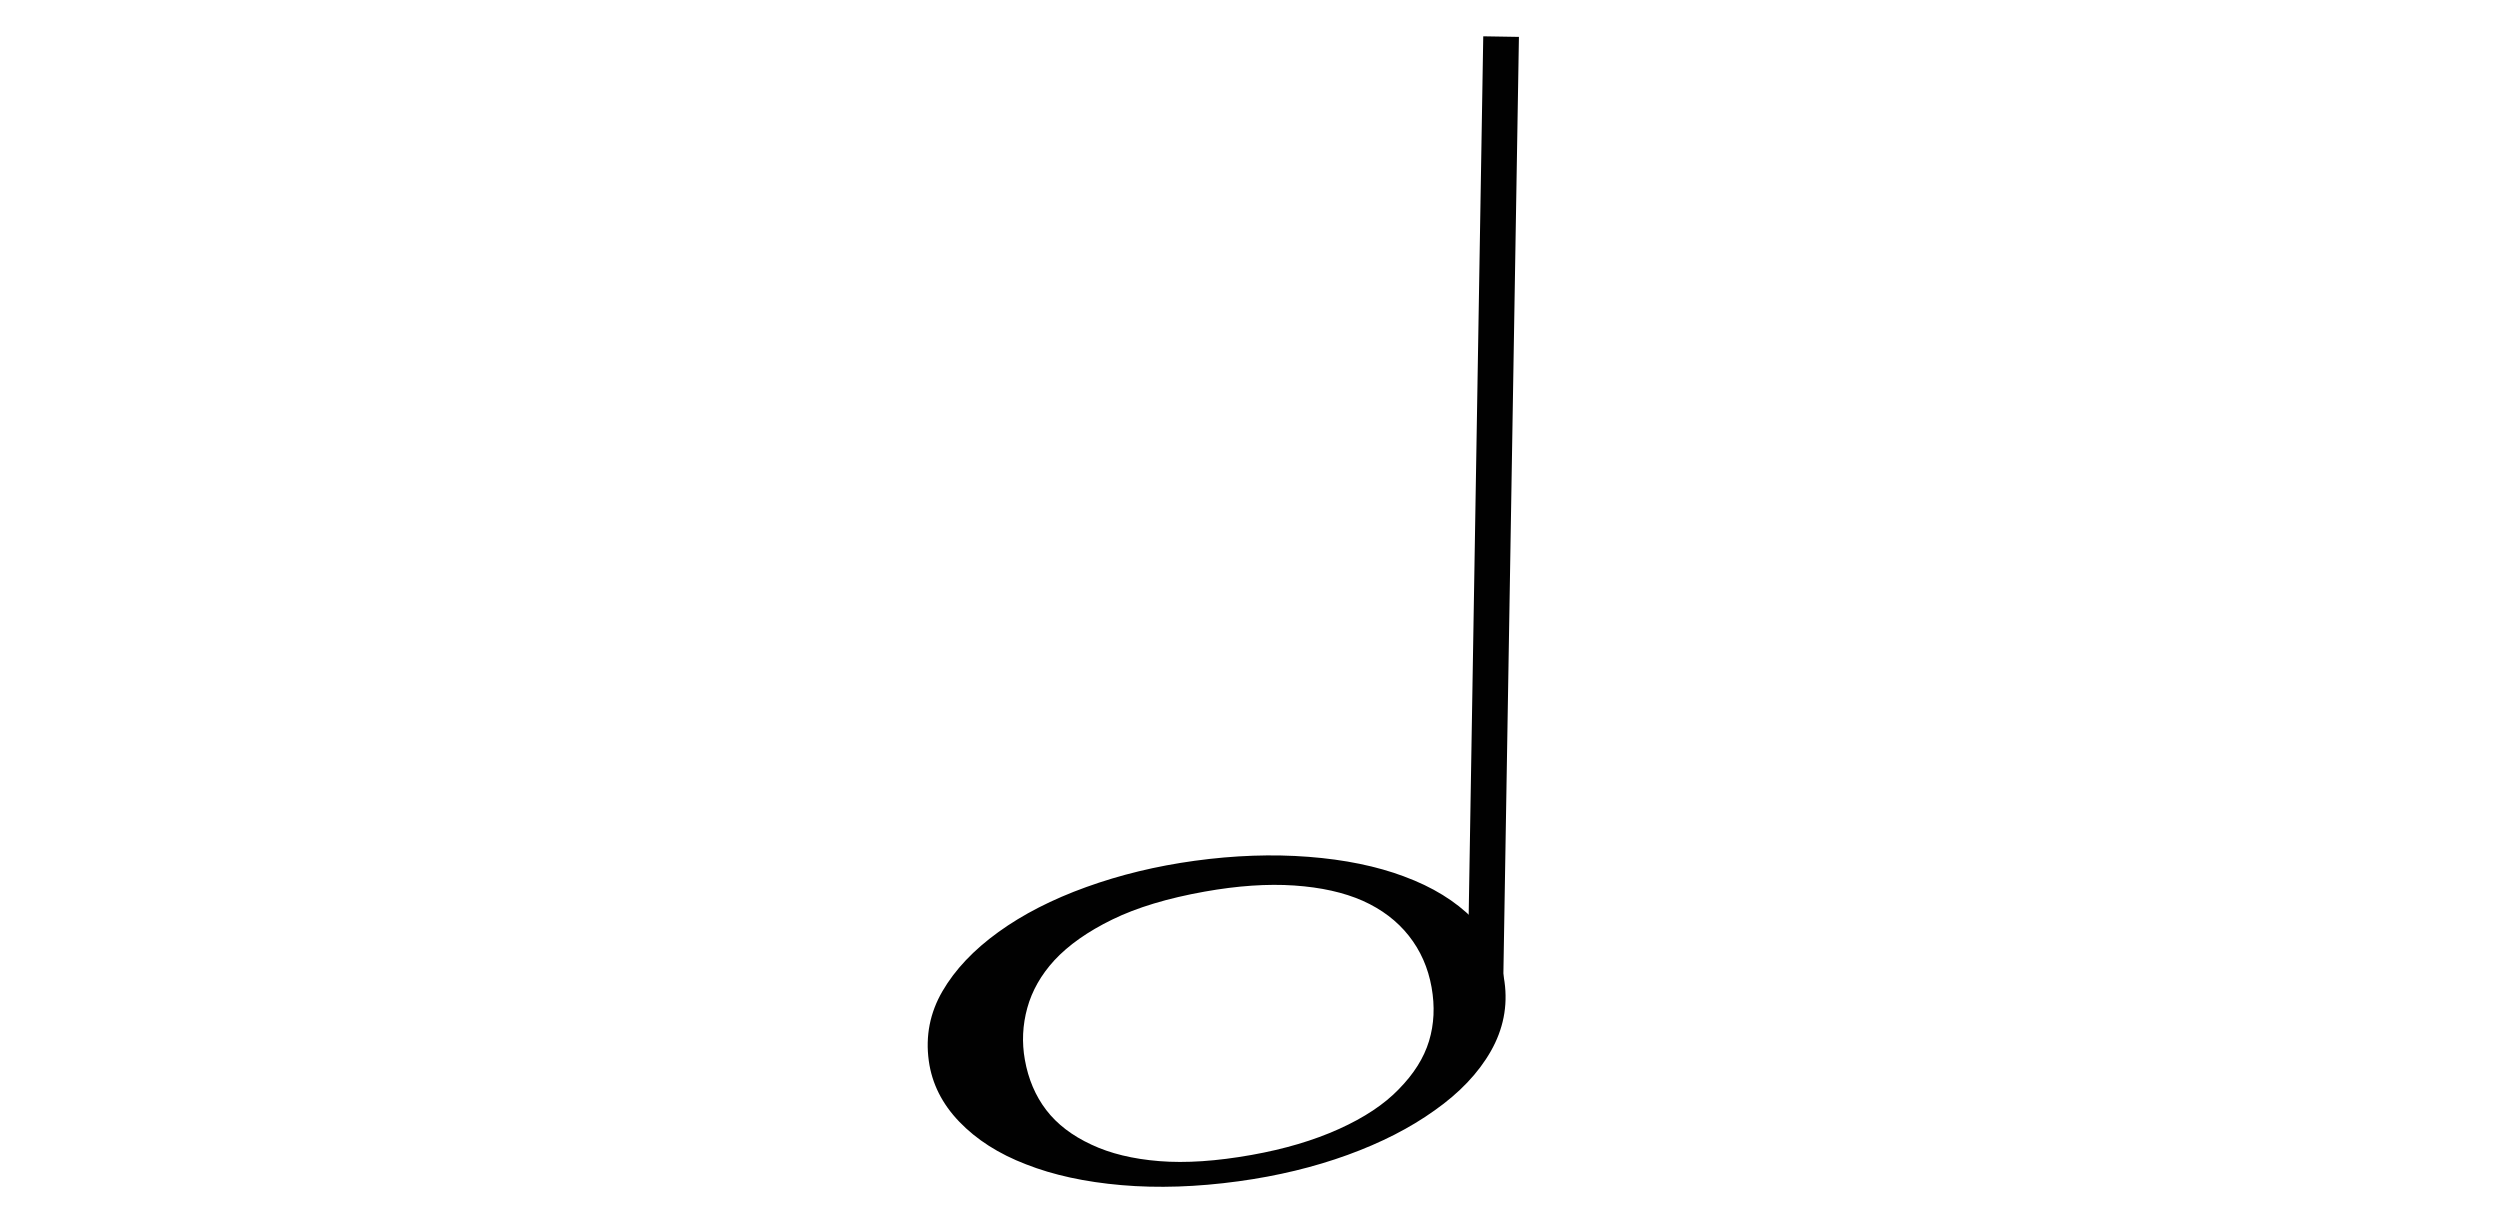 <?xml version="1.0" encoding="UTF-8"?><svg id="Layer_9" xmlns="http://www.w3.org/2000/svg" viewBox="0 0 2043.93 1000"><defs><style>.cls-1{fill:#010101;stroke-width:0px;}</style></defs><path class="cls-1" d="M1147.93,716.57c23.2,8.55,42.01,20.12,56.44,34.72,14.42,14.6,22.99,31.77,25.69,51.5,2.72,19.85-1.02,38.74-11.22,56.65-10.2,17.91-25.57,34.08-46.09,48.5-19.85,14.21-43.51,26.31-70.97,36.29-27.46,9.98-57.19,17.17-89.16,21.55-34.05,4.67-65.96,5.72-95.72,3.15-29.77-2.56-55.8-8.24-78.1-17.03-22.27-8.55-40.44-20.16-54.52-34.81-14.08-14.65-22.39-31.25-24.93-49.81-2.78-20.32.94-39.29,11.19-56.91,10.24-17.62,25.49-33.74,45.76-48.37,20.04-14.47,43.98-26.73,71.78-36.76,27.81-10.03,57.35-17.19,88.64-21.48,32.44-4.45,63.46-5.52,93.08-3.24,29.61,2.29,55.66,7.63,78.14,16.04ZM1143.56,890.55c12.33-12.49,20.58-25.62,24.76-39.37,4.18-13.75,4.87-28.42,2.1-43.99-2.85-16.01-9.06-30.06-18.63-42.16-9.57-12.1-22.12-21.62-37.65-28.58-15.52-6.85-34.2-11.01-56.03-12.49-21.84-1.48-46.23.18-73.19,4.99-30.23,5.39-55.39,12.99-75.47,22.79-20.09,9.8-35.9,20.94-47.46,33.41-10.88,11.9-18.24,24.86-22.11,38.9-3.87,14.04-4.53,28.19-1.98,42.44,2.82,15.79,8.63,29.46,17.45,41.01,8.82,11.55,21.16,21,37.03,28.36,15.32,7.22,33.8,11.71,55.42,13.45,21.62,1.75,46.8.06,75.52-5.07,26.95-4.81,50.77-11.88,71.46-21.23,20.69-9.35,36.95-20.17,48.8-32.46Z"/><rect class="cls-1" x="833.77" y="402.36" width="774.14" height="29.17" transform="translate(783.7 1630.7) rotate(-89.05)"/></svg>